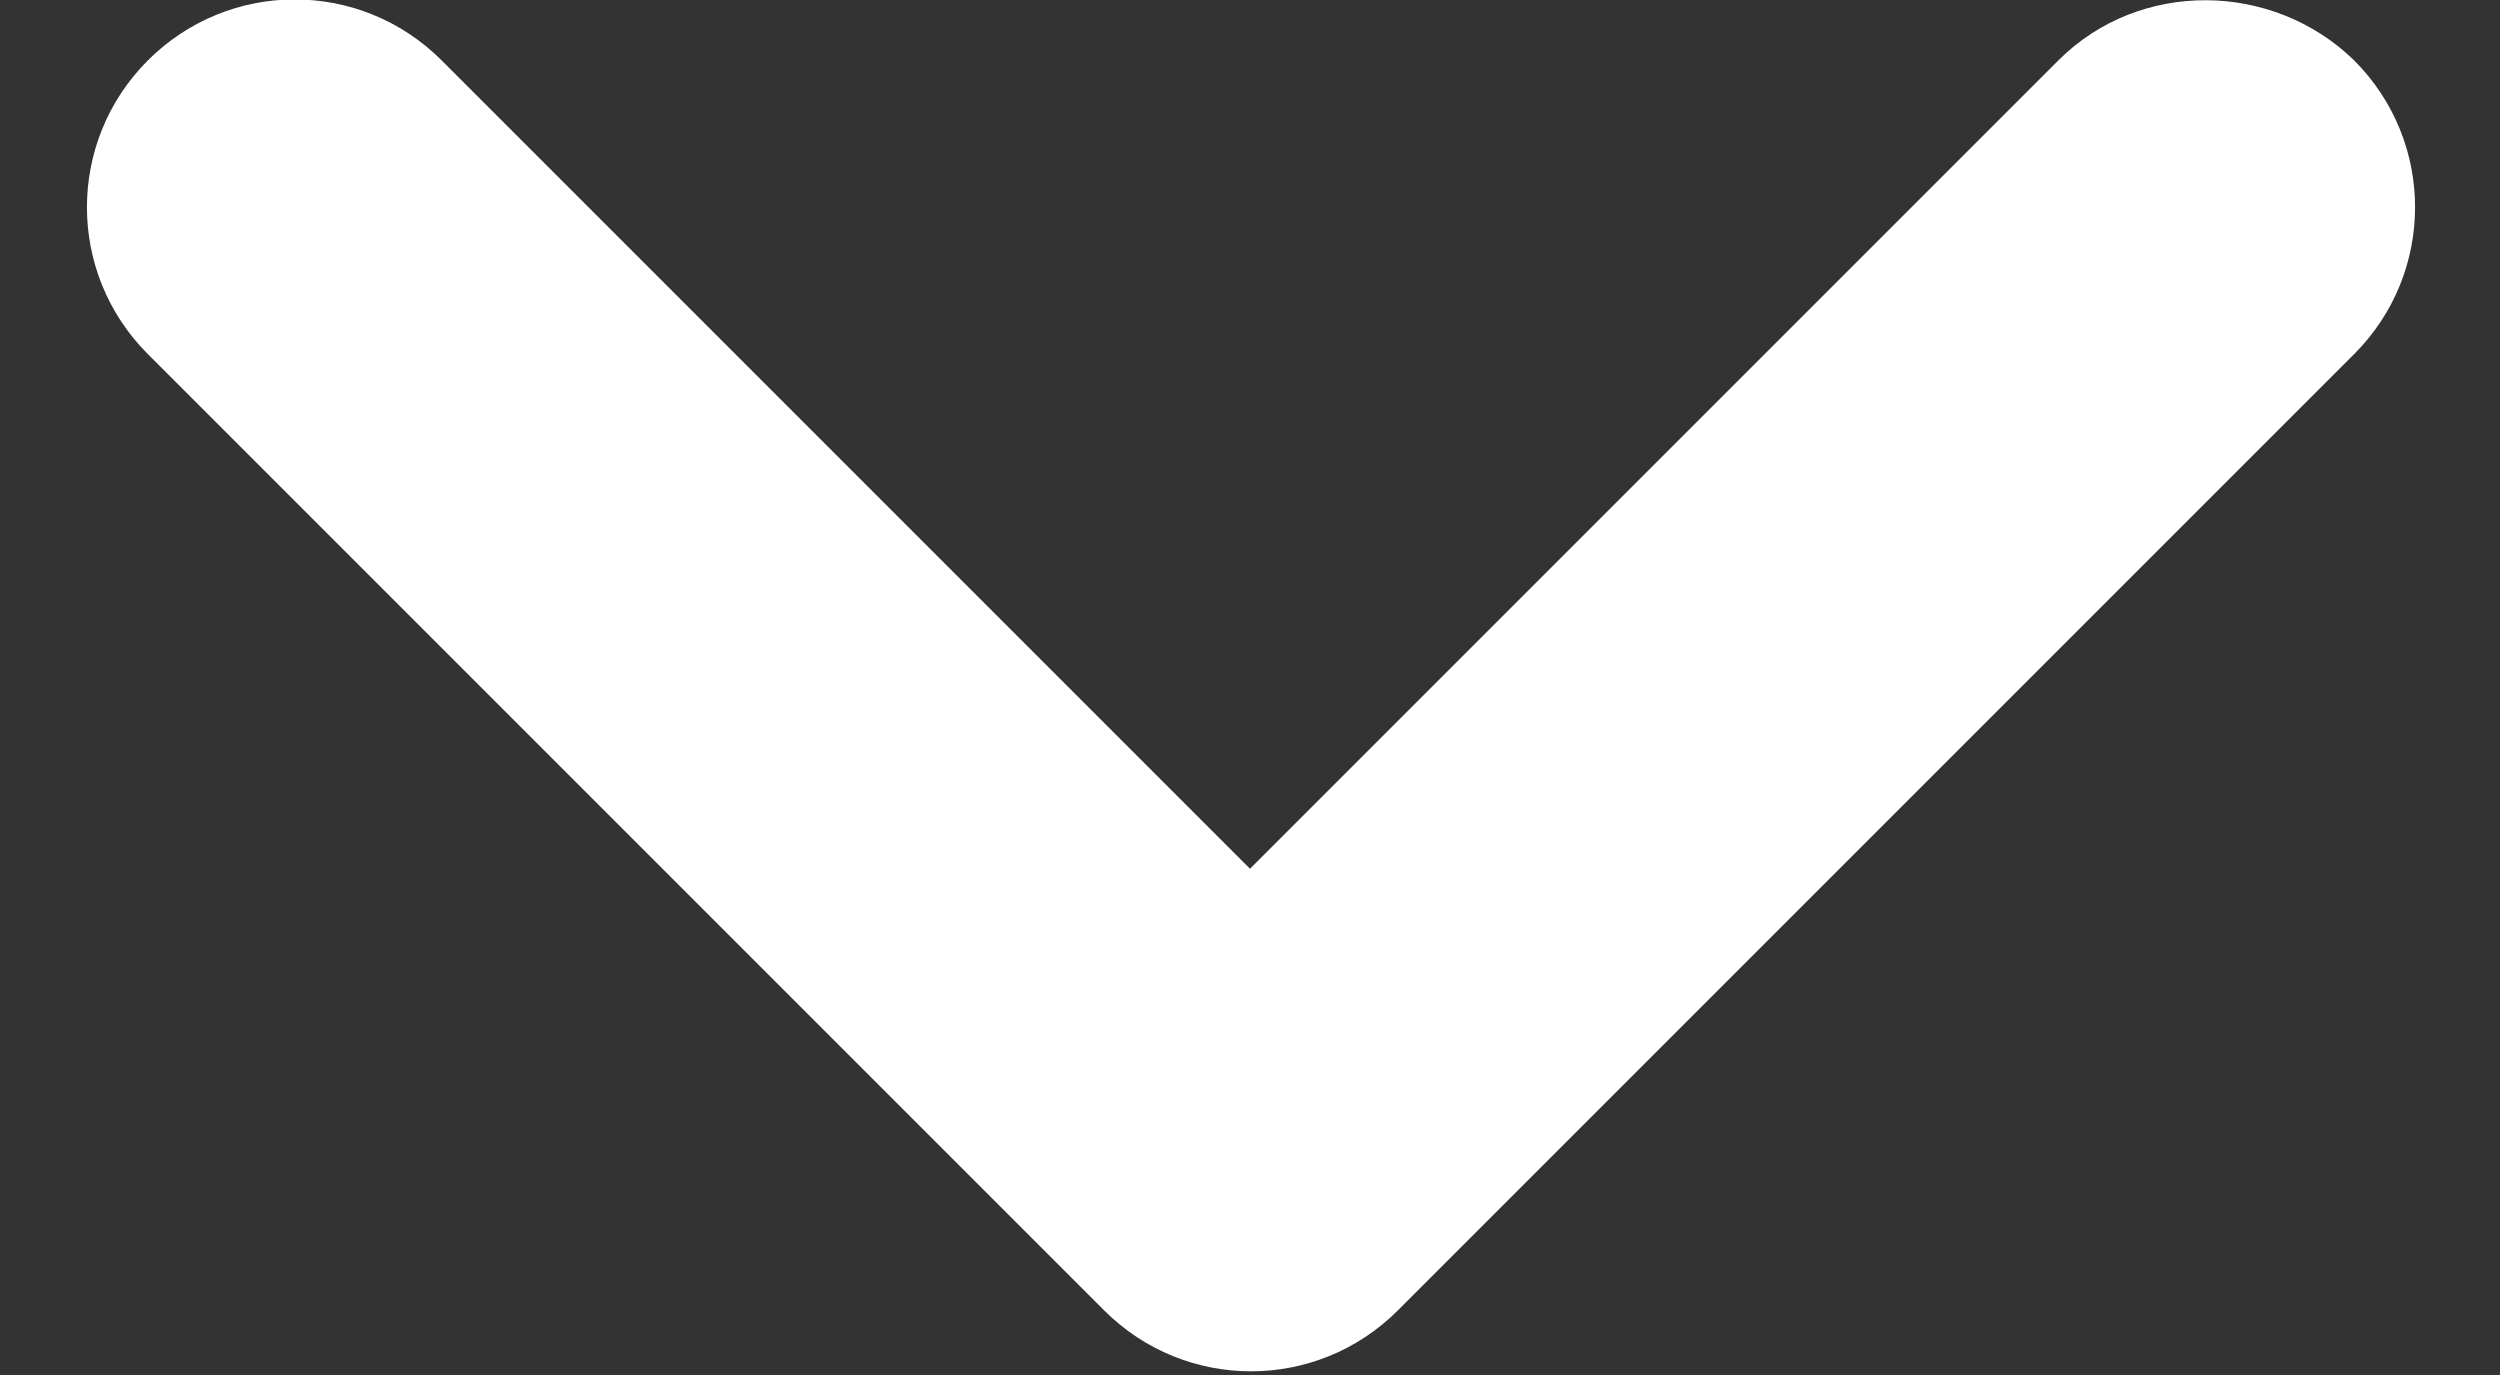 <?xml version="1.0" encoding="UTF-8"?>
<svg width="20px" height="11px" viewBox="0 0 20 11" version="1.1" xmlns="http://www.w3.org/2000/svg" xmlns:xlink="http://www.w3.org/1999/xlink">
    <rect x="0" y="0" width="20" height="11" fill="#333333" stroke="none"/>
    <!-- Generator: Sketch 53.2 (72643) - https://sketchapp.com -->
    <title>icons/icon_arrowbig</title>
    <desc>Created with Sketch.</desc>
    <g id="Symbols" stroke="none" stroke-width="1" fill="none" fill-rule="evenodd">
        <g id="components/nav_bar_equipos_open" transform="translate(-226, -35)">
            <g id="icons/icon_arrowbig" transform="translate(216, 20)">
                <g id="round-expand_more-24px">
                    <polygon id="Path" opacity="0.87" points="40 40 0 40 0 0 40 0"></polygon>
                    <path d="M26.467,15.483 L20,21.95 L13.533,15.483 C12.883,14.833 11.833,14.833 11.183,15.483 C10.533,16.133 10.533,17.183 11.183,17.833 L18.833,25.483 C19.483,26.133 20.533,26.133 21.183,25.483 L28.833,17.833 C29.483,17.183 29.483,16.133 28.833,15.483 C28.183,14.85 27.117,14.833 26.467,15.483 L26.467,15.483 Z" id="Path" fill="#FFFFFF" fill-rule="nonzero"></path>
                </g>
            </g>
        </g>
    </g>
</svg>